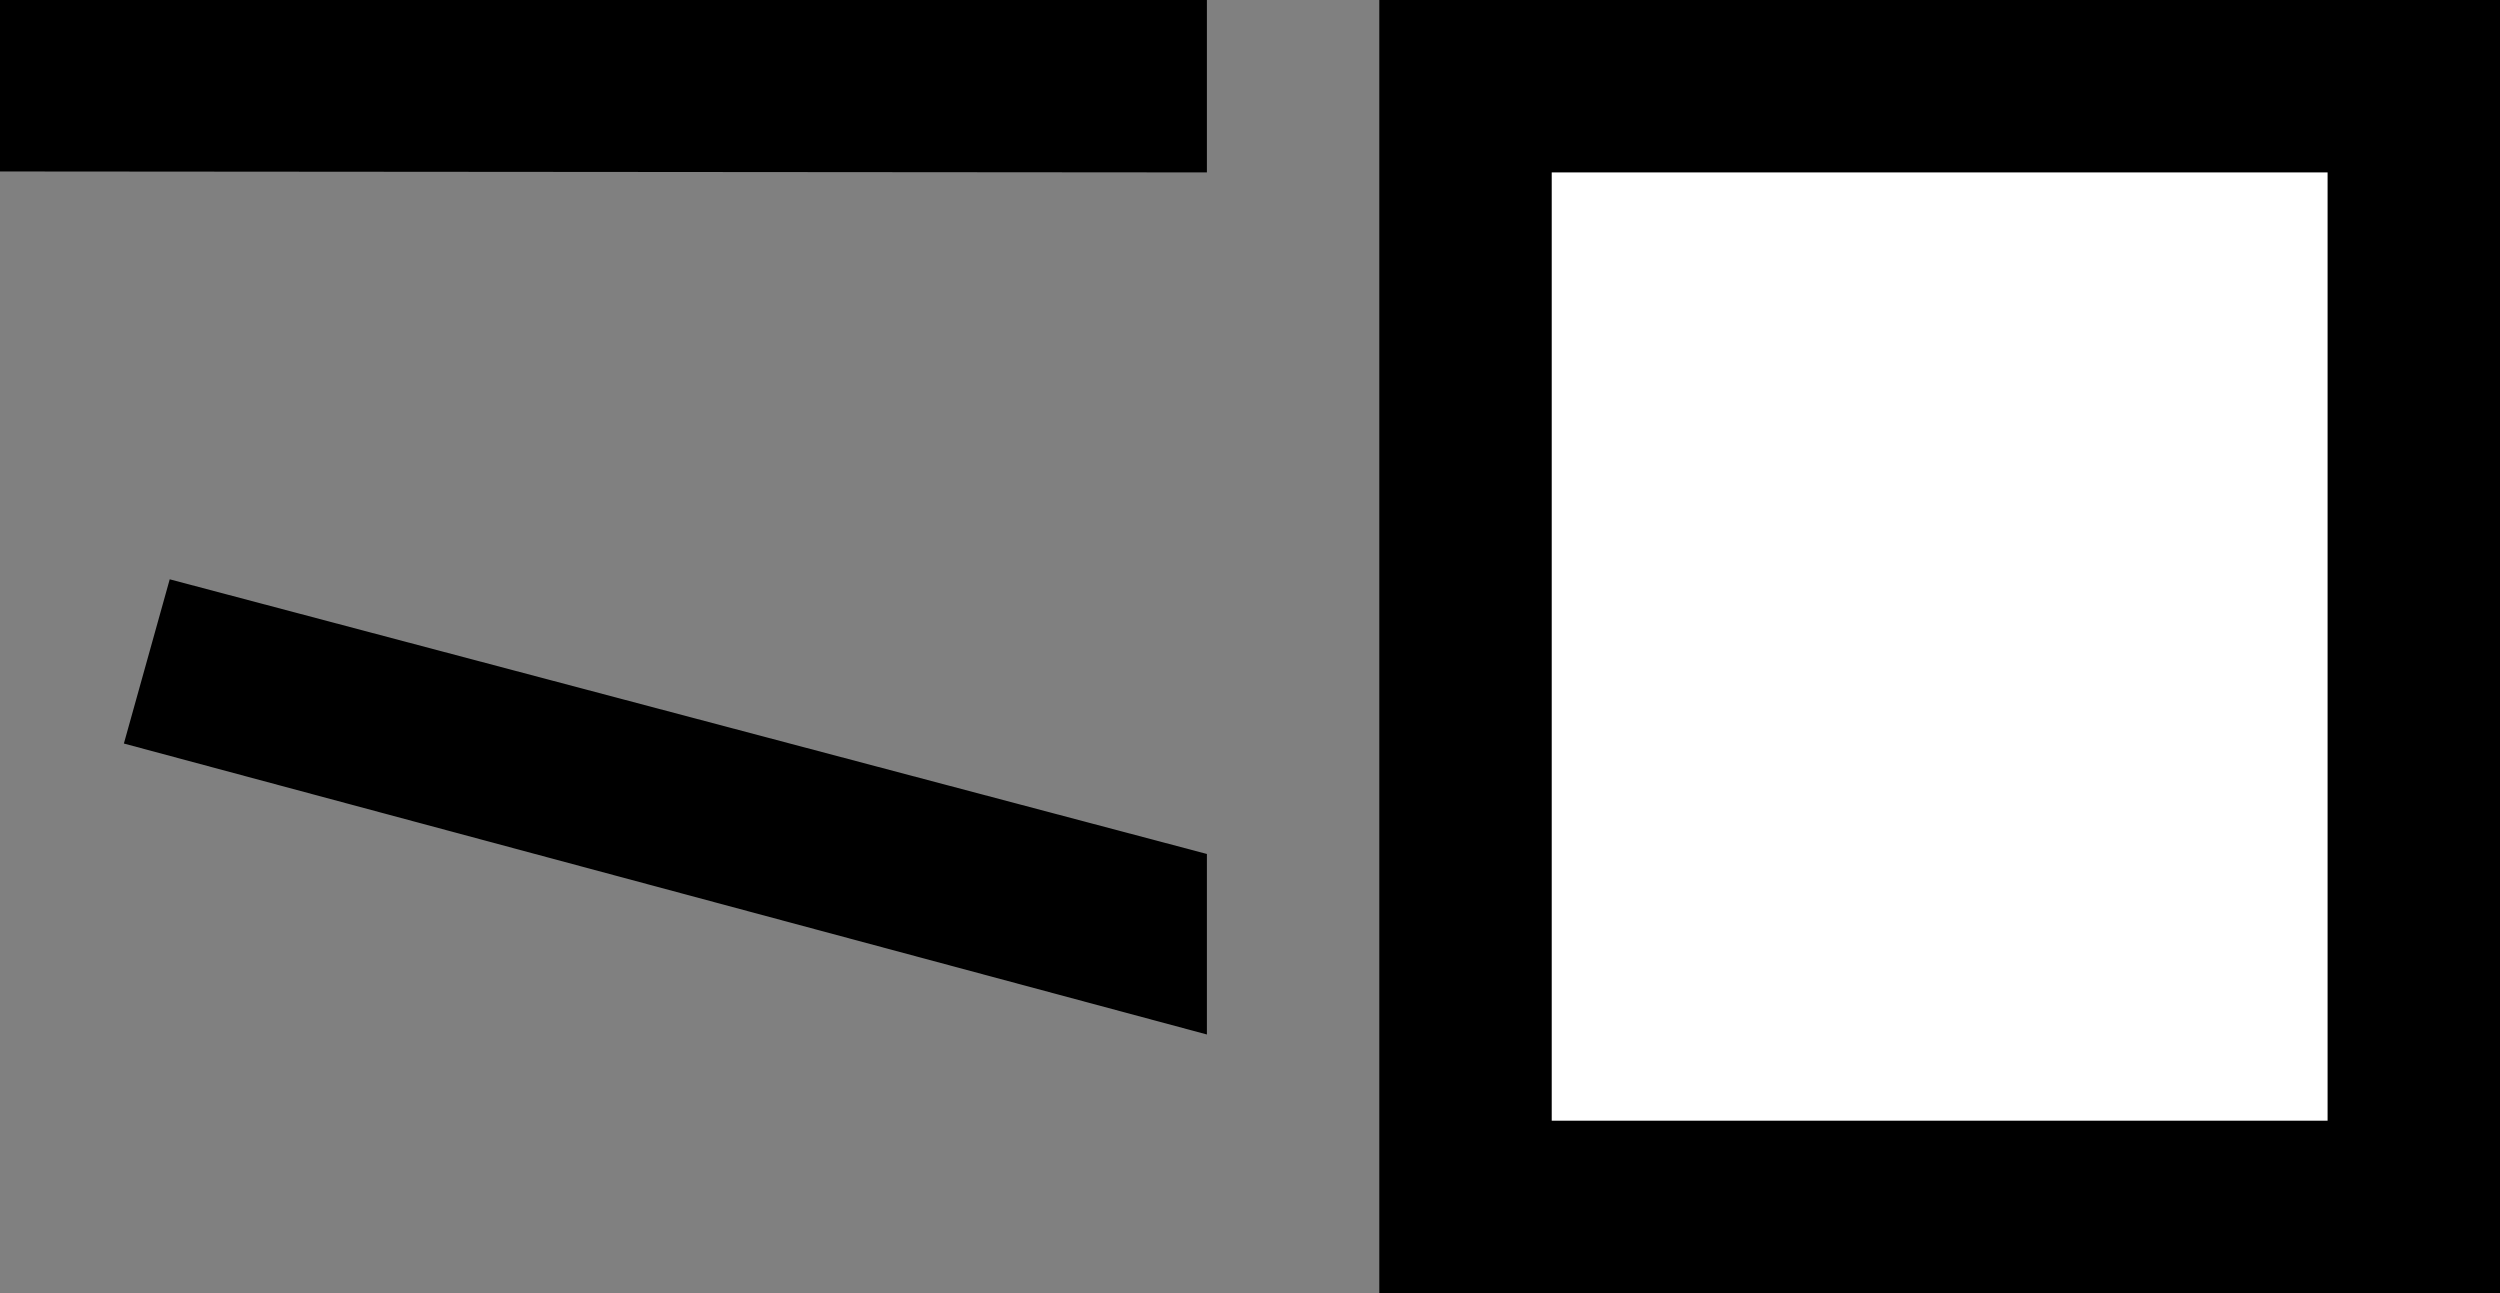 <svg xmlns="http://www.w3.org/2000/svg" width="29" height="15" version="1.0"><rect width="100%" height="100%" fill="#808080" stroke="none"/><path d="M16 0h13v15H16z"/><path fill="#fff" d="M18 2h9v11h-9z"/><path d="M0 0v1.989L14 2V0H0zM1.969 6.719l-.532 1.906L14 12V9.906L1.969 6.72z"/></svg>